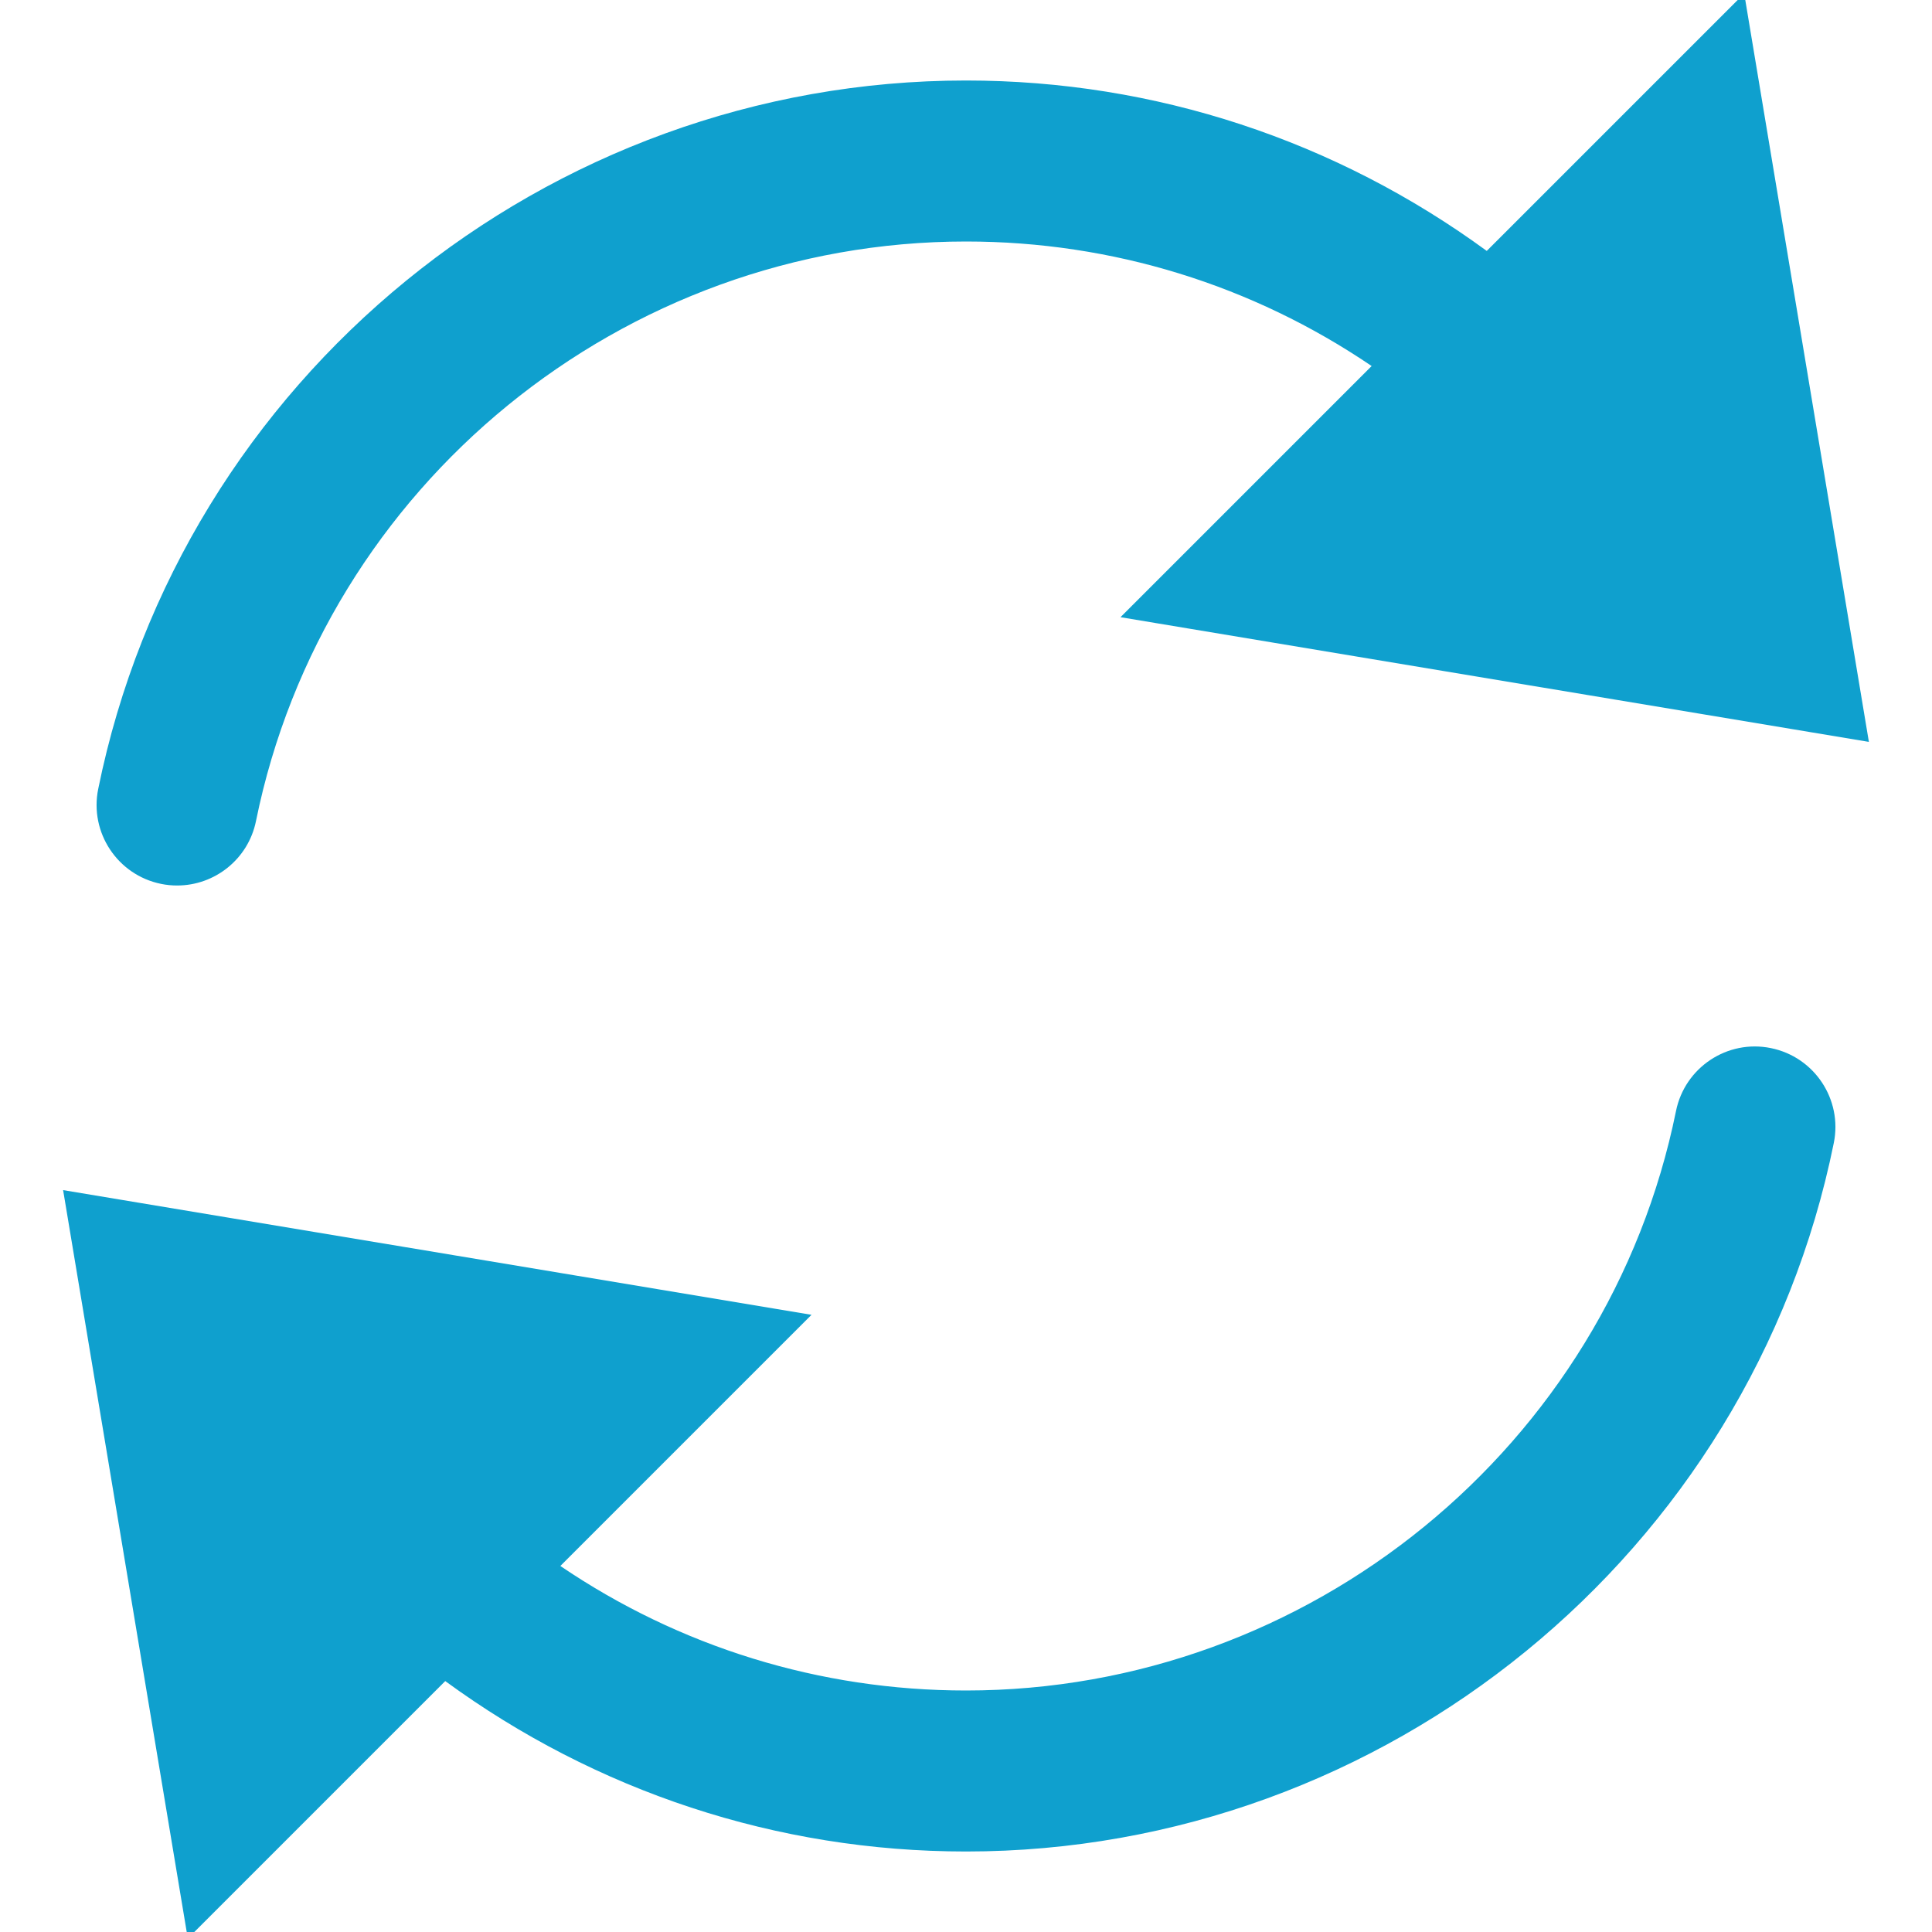 <?xml version="1.0" encoding="utf-8"?>
  <!DOCTYPE svg PUBLIC "-//W3C//DTD SVG 1.1//EN" "http://www.w3.org/Graphics/SVG/1.1/DTD/svg11.dtd">
  <svg version="1.1" xmlns="http://www.w3.org/2000/svg" xmlns:xlink="http://www.w3.org/1999/xlink" x="0px" y="0px" width="24px" height="24px" viewBox="0 0 24 24" enable-background="new 0 0 24 24" xml:space="preserve"><g transform="translate(0, 0)"><path fill="#0fa0ce" d="M2.001,10.98C2.068,10.994,2.135,11,2.201,11c0.466,0,0.883-0.327,0.979-0.801C4.027,6.027,7.736,3,12,3
	c1.821,0,3.562,0.544,5.039,1.547l-3.12,3.12l9.297,1.549l-1.549-9.297l-3.198,3.198C16.599,1.75,14.356,1,12,1
	C6.789,1,2.255,4.701,1.22,9.801C1.11,10.342,1.46,10.87,2.001,10.98z"></path>
<path fill="#0fa0ce" d="M21.999,13.02c-0.541-0.111-1.069,0.24-1.179,0.781C19.973,17.973,16.264,21,12,21
	c-1.821,0-3.562-0.544-5.039-1.547l3.12-3.12l-9.297-1.549l1.549,9.297l3.198-3.198C7.401,22.25,9.644,23,12,23
	c5.211,0,9.745-3.701,10.78-8.801C22.89,13.658,22.54,13.13,21.999,13.02z" data-color="color-2"></path>
</g></svg>
